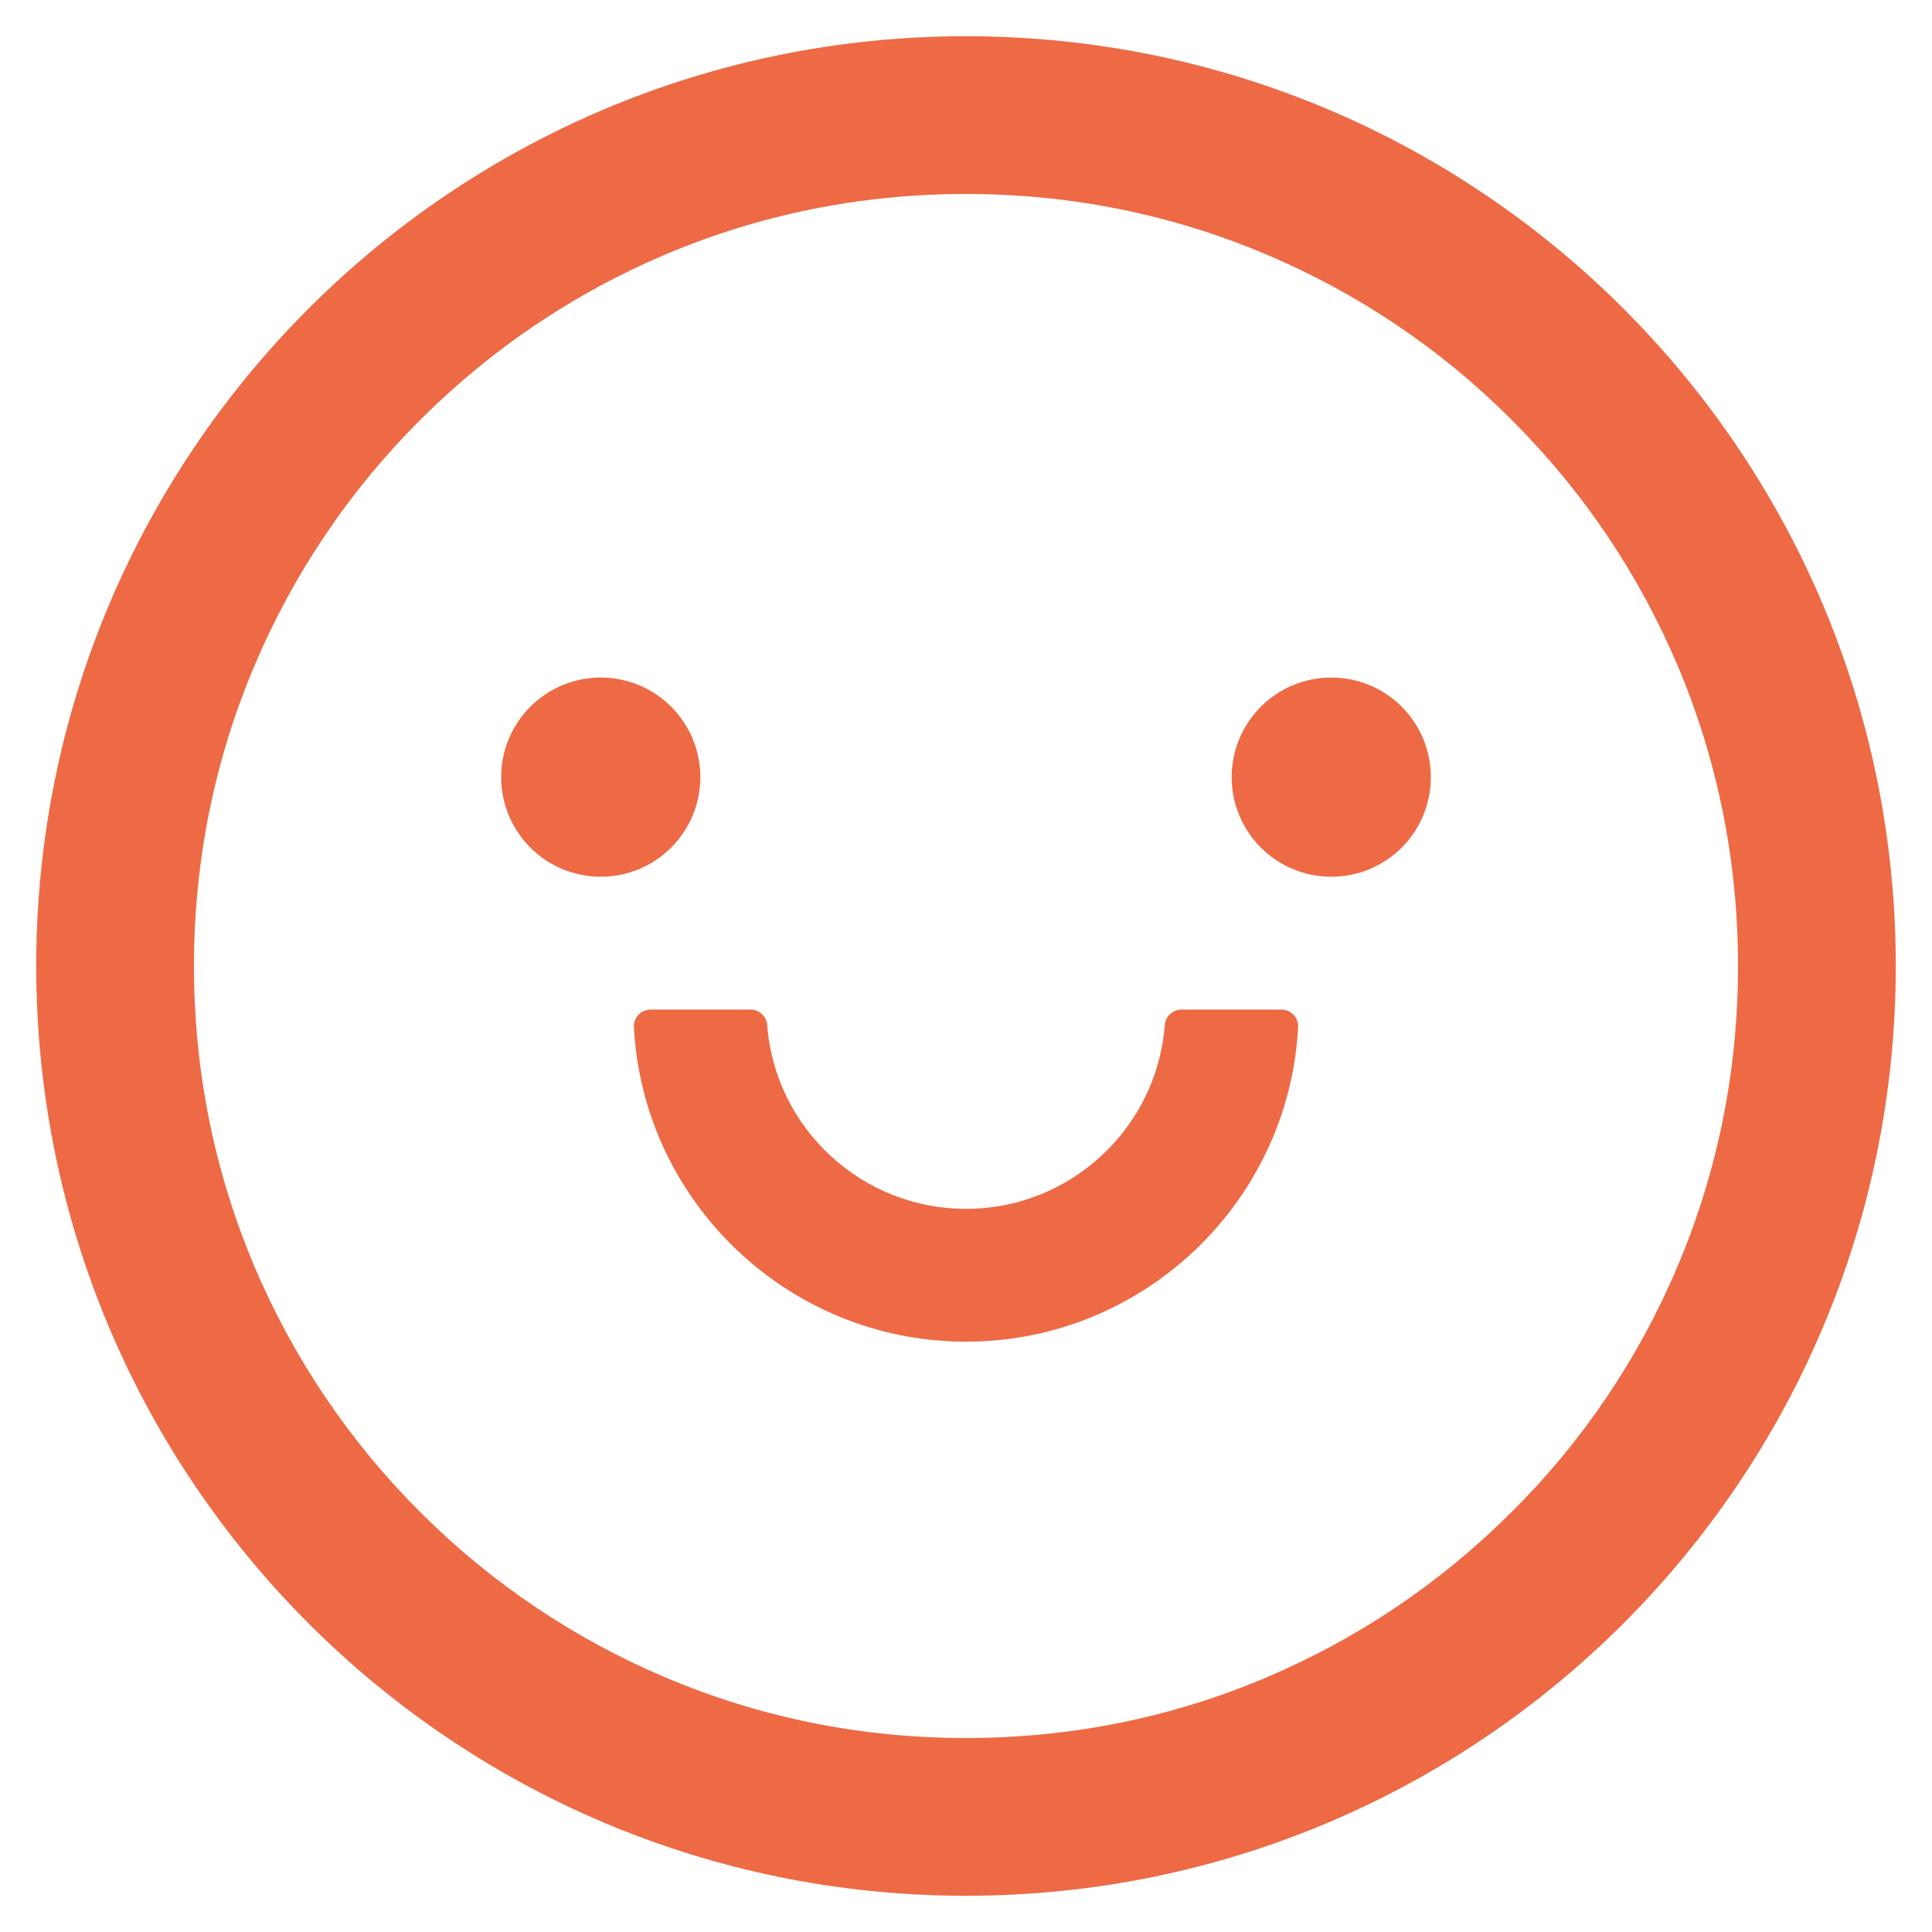 <svg width="20" height="20" viewBox="0 0 20 20" fill="none" xmlns="http://www.w3.org/2000/svg">
  <path d="M5.188 8.045C5.188 8.318 5.296 8.581 5.49 8.774C5.683 8.968 5.945 9.076 6.219 9.076C6.492 9.076 6.755 8.968 6.948 8.774C7.141 8.581 7.25 8.318 7.25 8.045C7.25 7.771 7.141 7.509 6.948 7.316C6.755 7.122 6.492 7.014 6.219 7.014C5.945 7.014 5.683 7.122 5.49 7.316C5.296 7.509 5.188 7.771 5.188 8.045ZM12.75 8.045C12.75 8.318 12.859 8.581 13.052 8.774C13.245 8.968 13.508 9.076 13.781 9.076C14.055 9.076 14.317 8.968 14.511 8.774C14.704 8.581 14.812 8.318 14.812 8.045C14.812 7.771 14.704 7.509 14.511 7.316C14.317 7.122 14.055 7.014 13.781 7.014C13.508 7.014 13.245 7.122 13.052 7.316C12.859 7.509 12.75 7.771 12.75 8.045ZM10 0.375C4.685 0.375 0.375 4.685 0.375 10C0.375 15.315 4.685 19.625 10 19.625C15.315 19.625 19.625 15.315 19.625 10C19.625 4.685 15.315 0.375 10 0.375ZM15.65 15.65C14.916 16.385 14.06 16.961 13.109 17.365C12.127 17.782 11.081 17.992 10 17.992C8.919 17.992 7.873 17.782 6.889 17.365C5.939 16.963 5.076 16.381 4.347 15.65C3.613 14.916 3.037 14.06 2.633 13.109C2.218 12.127 2.008 11.081 2.008 10C2.008 8.919 2.218 7.873 2.635 6.889C3.037 5.939 3.619 5.076 4.35 4.347C5.084 3.613 5.939 3.037 6.891 2.633C7.873 2.218 8.919 2.008 10 2.008C11.081 2.008 12.127 2.218 13.111 2.635C14.061 3.037 14.925 3.619 15.652 4.35C16.387 5.084 16.963 5.939 17.367 6.891C17.782 7.873 17.992 8.919 17.992 10C17.992 11.081 17.782 12.127 17.365 13.111C16.964 14.061 16.382 14.924 15.65 15.65ZM13.266 10.451H12.232C12.142 10.451 12.065 10.52 12.058 10.61C11.977 11.674 11.085 12.514 10 12.514C8.915 12.514 8.021 11.674 7.942 10.61C7.935 10.52 7.858 10.451 7.768 10.451H6.734C6.711 10.451 6.688 10.456 6.667 10.465C6.645 10.474 6.626 10.488 6.61 10.505C6.594 10.521 6.581 10.541 6.573 10.563C6.565 10.585 6.561 10.608 6.562 10.632C6.657 12.443 8.163 13.889 10 13.889C11.837 13.889 13.343 12.443 13.438 10.632C13.439 10.608 13.435 10.585 13.427 10.563C13.419 10.541 13.406 10.521 13.39 10.505C13.374 10.488 13.355 10.474 13.333 10.465C13.312 10.456 13.289 10.451 13.266 10.451Z" fill="#ED6A45" />
</svg>